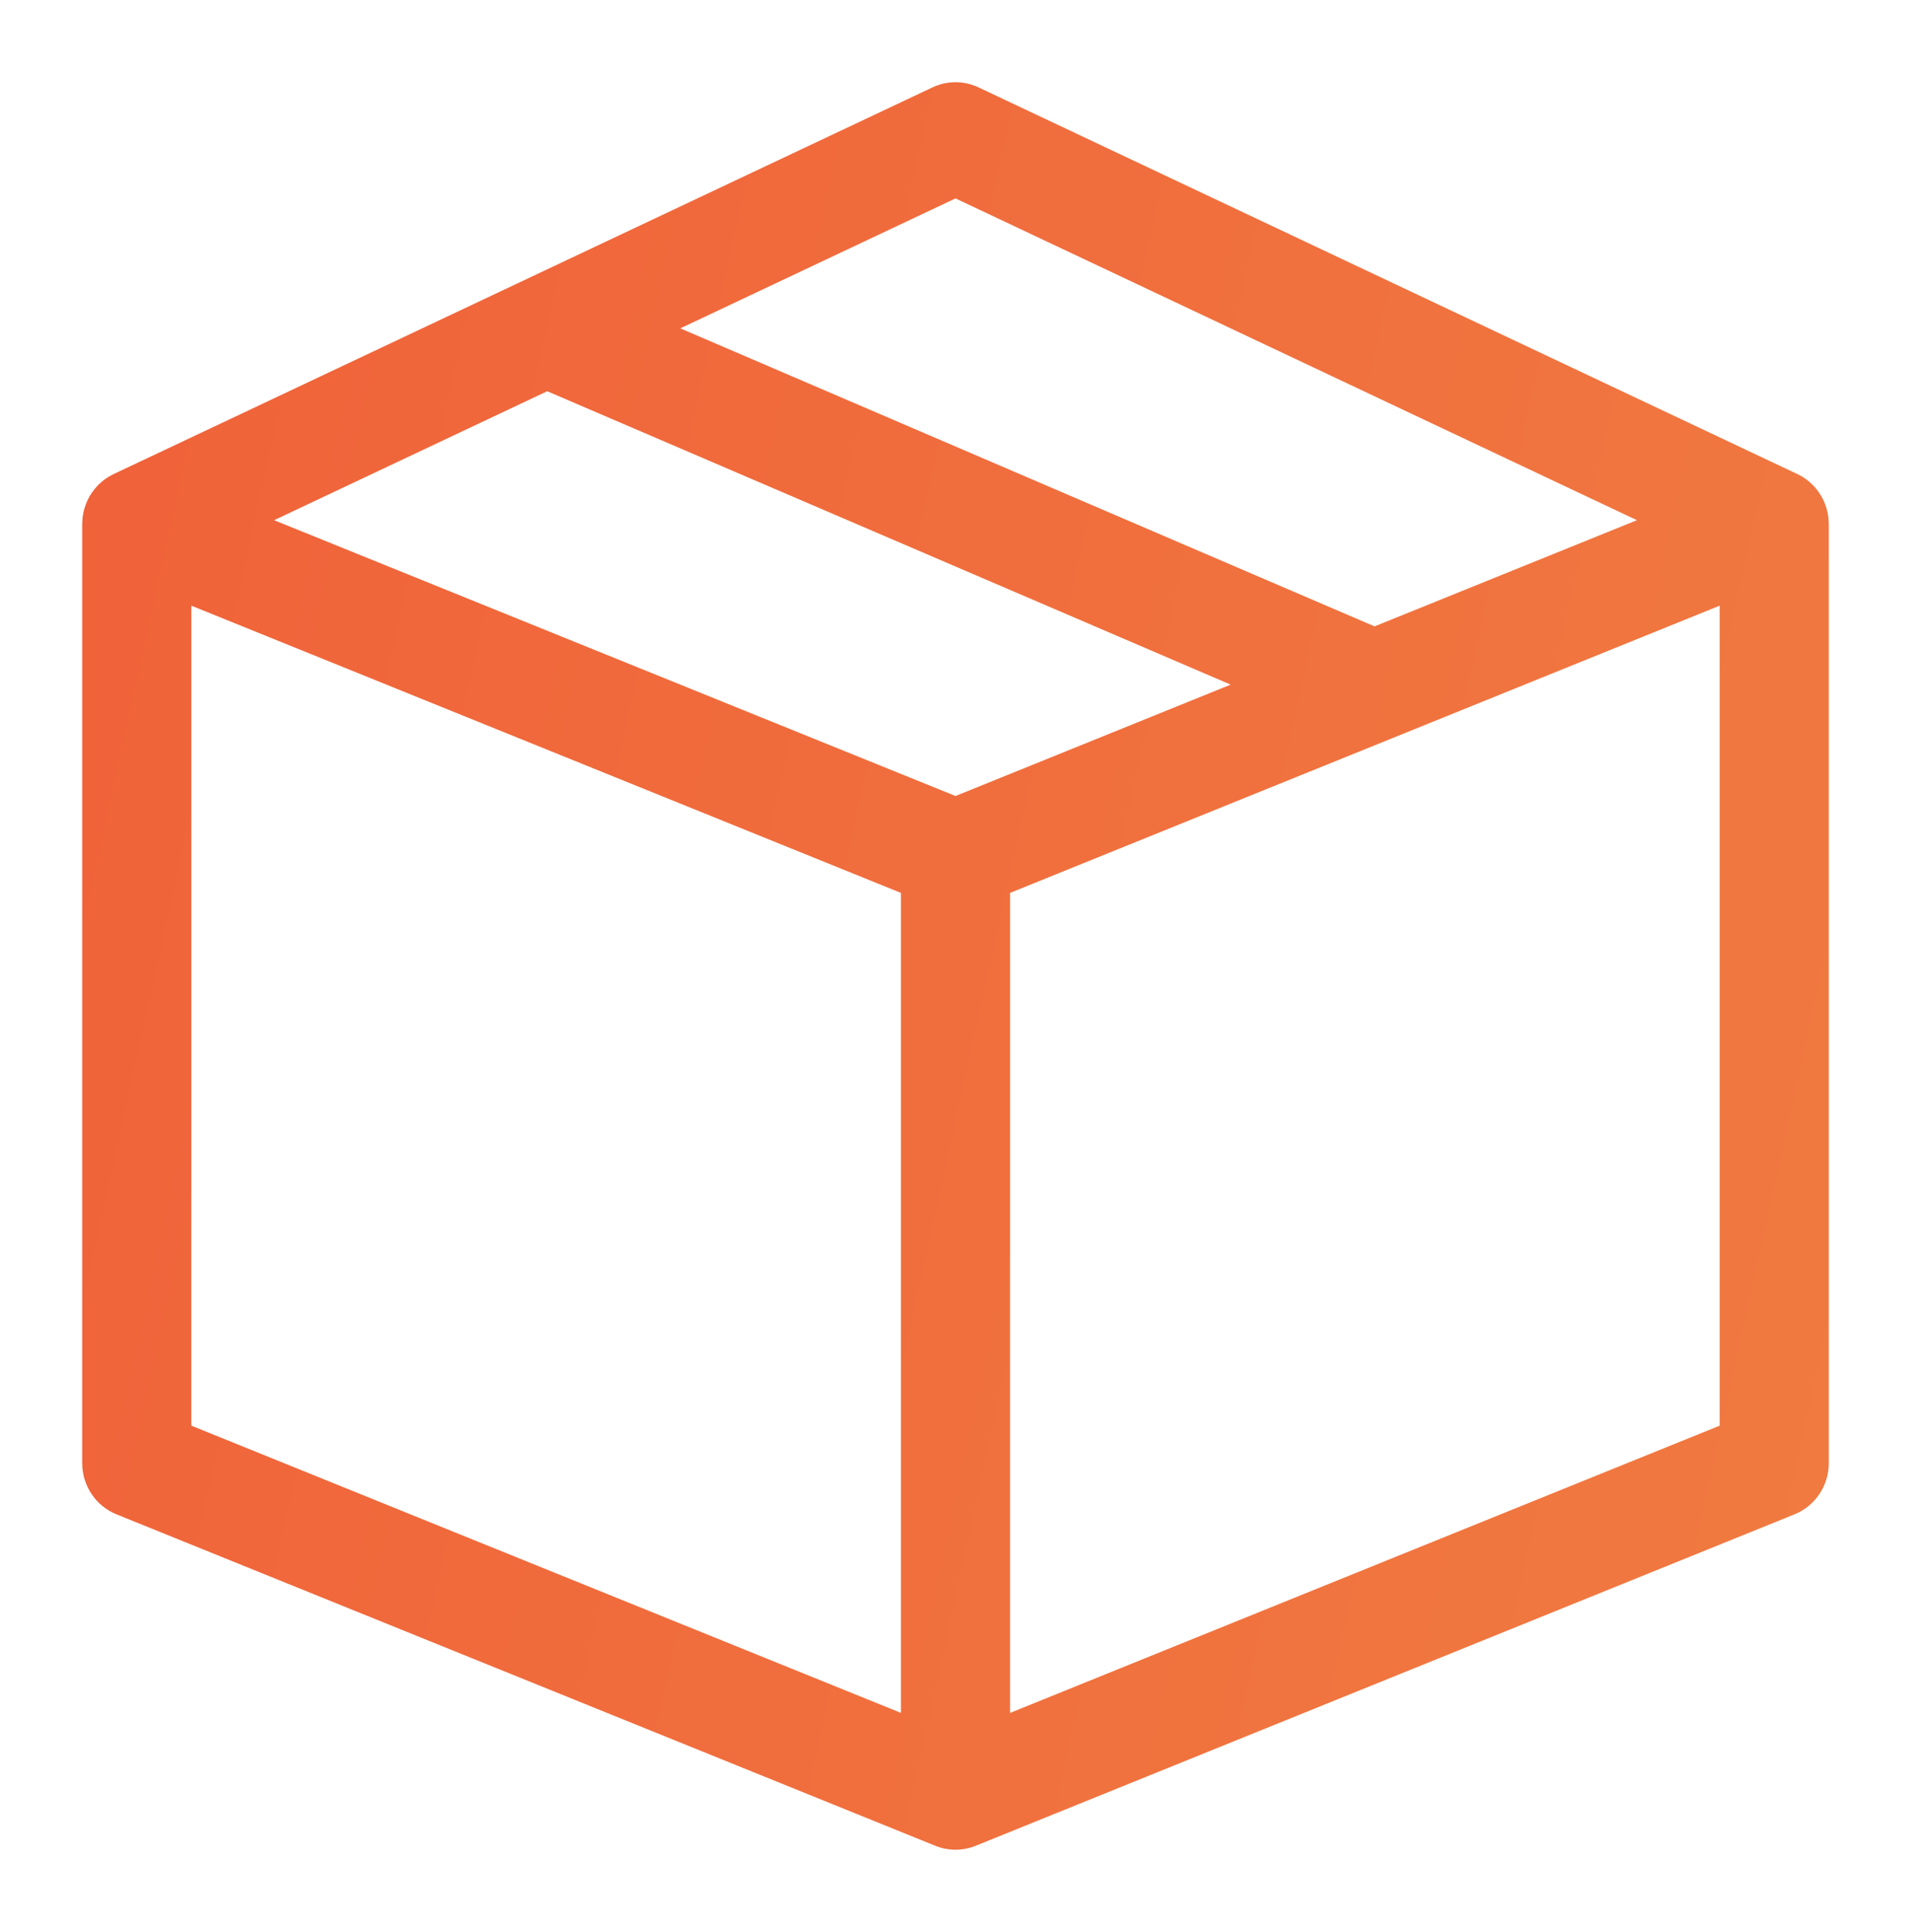 <svg width="93" height="94" viewBox="0 0 93 94" fill="none" xmlns="http://www.w3.org/2000/svg">
<g clip-path="url(#clip0)" filter="url(#filter0_d)">
<path d="M88.983 23.21C88.884 22.285 88.316 21.466 87.467 21.065L47.623 2.253C46.911 1.916 46.089 1.916 45.377 2.253L5.533 21.065C4.684 21.466 4.116 22.285 4.016 23.21C4.014 23.229 4 23.486 4 23.5V69.188C4 70.287 4.661 71.275 5.67 71.683L45.514 87.808C45.83 87.936 46.165 88.001 46.5 88.001C46.835 88.001 47.17 87.936 47.486 87.808L87.33 71.683C88.339 71.275 89 70.287 89 69.188V23.5C89 23.486 88.986 23.229 88.983 23.21ZM46.5 7.654L79.661 23.311L66.892 28.478L33.107 13.977L46.5 7.654ZM26.63 17.036L59.89 31.312L46.5 36.731L13.339 23.311L26.63 17.036ZM9.312 27.47L43.844 41.445V81.343L9.312 67.368V27.47ZM49.156 81.344V41.445L83.688 27.47V67.368L49.156 81.344Z" fill="url(#paint0_linear)"/>
</g>
<defs>
<filter id="filter0_d" x="0" y="0" width="93" height="94" filterUnits="userSpaceOnUse" color-interpolation-filters="sRGB">
<feFlood flood-opacity="0" result="BackgroundImageFix"/>
<feColorMatrix in="SourceAlpha" type="matrix" values="0 0 0 0 0 0 0 0 0 0 0 0 0 0 0 0 0 0 127 0"/>
<feOffset dy="2"/>
<feGaussianBlur stdDeviation="2"/>
<feColorMatrix type="matrix" values="0 0 0 0 0 0 0 0 0 0 0 0 0 0 0 0 0 0 0.075 0"/>
<feBlend mode="normal" in2="BackgroundImageFix" result="effect1_dropShadow"/>
<feBlend mode="normal" in="SourceGraphic" in2="effect1_dropShadow" result="shape"/>
</filter>
<linearGradient id="paint0_linear" x1="4" y1="-150.649" x2="166.402" y2="-114.98" gradientUnits="userSpaceOnUse">
<stop stop-color="#F05937"/>
<stop offset="1" stop-color="#F08343"/>
</linearGradient>
<clipPath id="clip0">
<rect width="85" height="86" fill="white" transform="translate(4 2)"/>
</clipPath>
</defs>
</svg>
